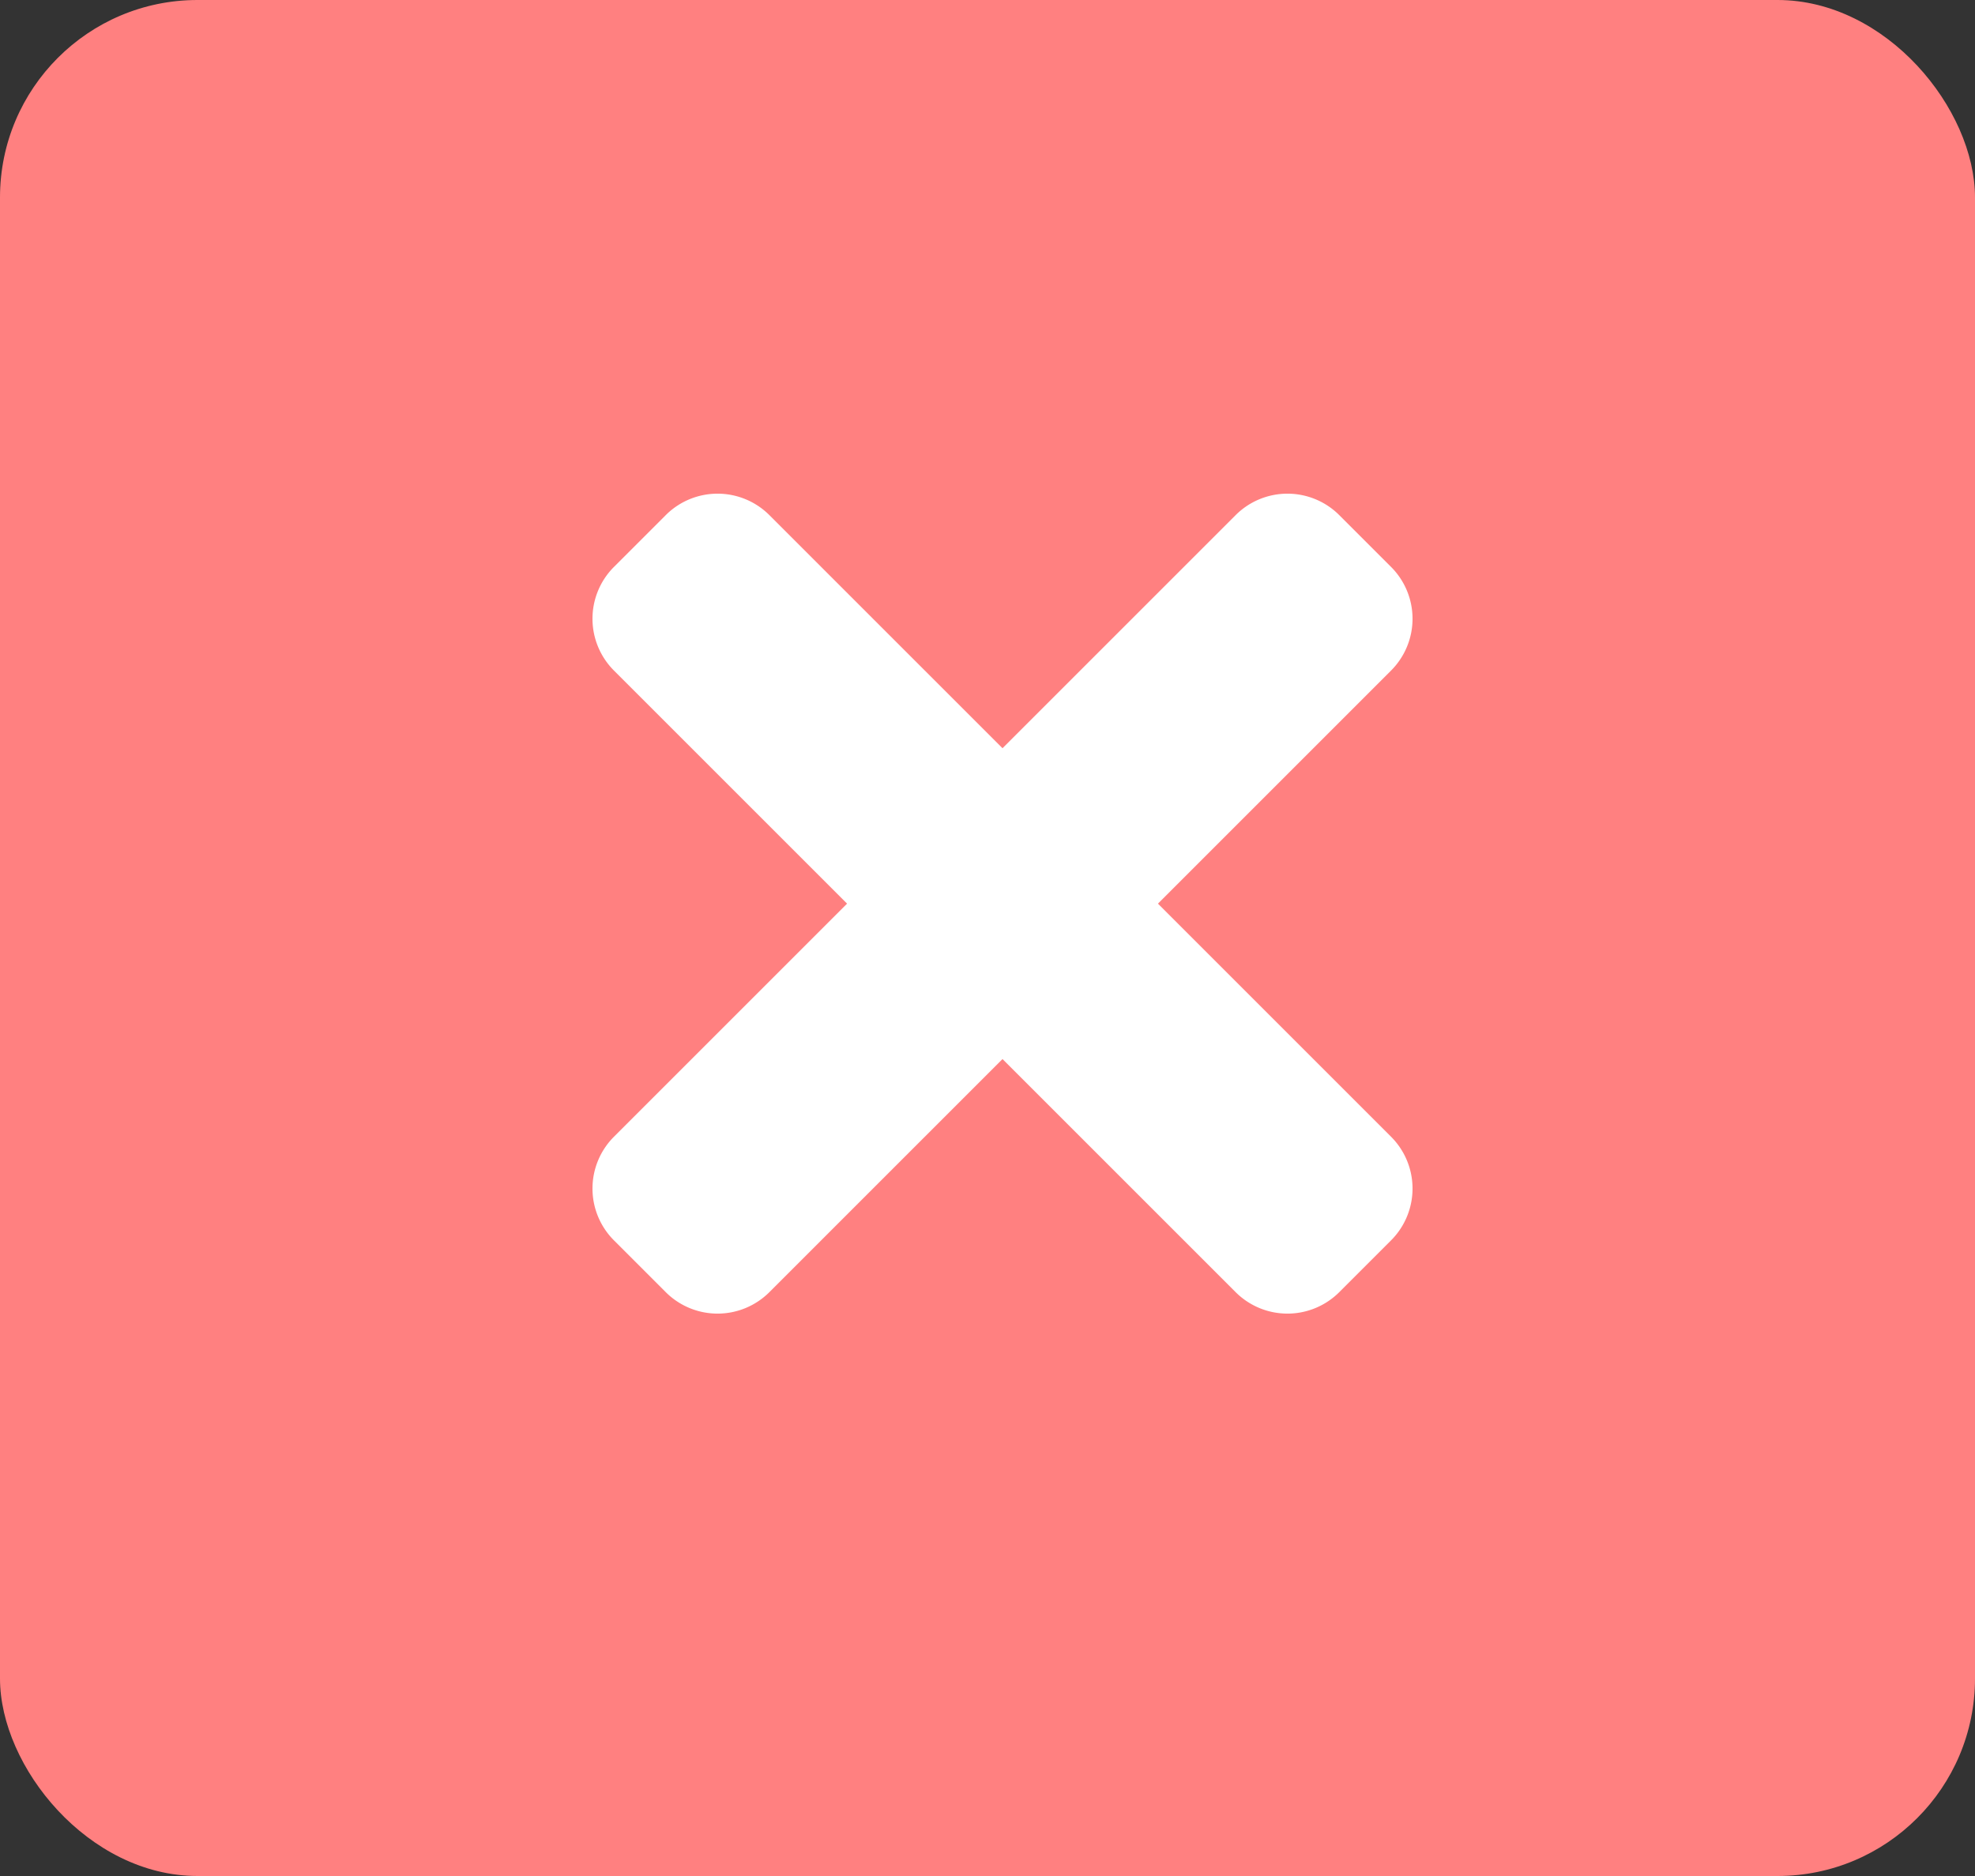 <svg xmlns="http://www.w3.org/2000/svg" width="20" height="19" viewBox="0 0 20 19">
  <rect x="0" y="0" width="20" height="19" fill="#333333" stroke="none"/>
  <g id="Group_104757" data-name="Group 104757" transform="translate(-0.367 0.239)">
    <rect id="Rectangle_101674" data-name="Rectangle 101674" width="20" height="19" rx="2" transform="translate(0.367 -0.239)" fill="#ff8080"/>
    <path id="times" d="M5.726,84.152l2.361-2.361a.742.742,0,0,0,0-1.049l-.525-.525a.742.742,0,0,0-1.049,0L4.152,82.578,1.791,80.217a.742.742,0,0,0-1.049,0l-.525.525a.742.742,0,0,0,0,1.049l2.361,2.361L.217,86.513a.742.742,0,0,0,0,1.049l.525.525a.742.742,0,0,0,1.049,0l2.361-2.361,2.361,2.361a.742.742,0,0,0,1.049,0l.525-.525a.742.742,0,0,0,0-1.049Z" transform="translate(6.367 -75.239)" fill="#fff"/>
  </g>
</svg>
